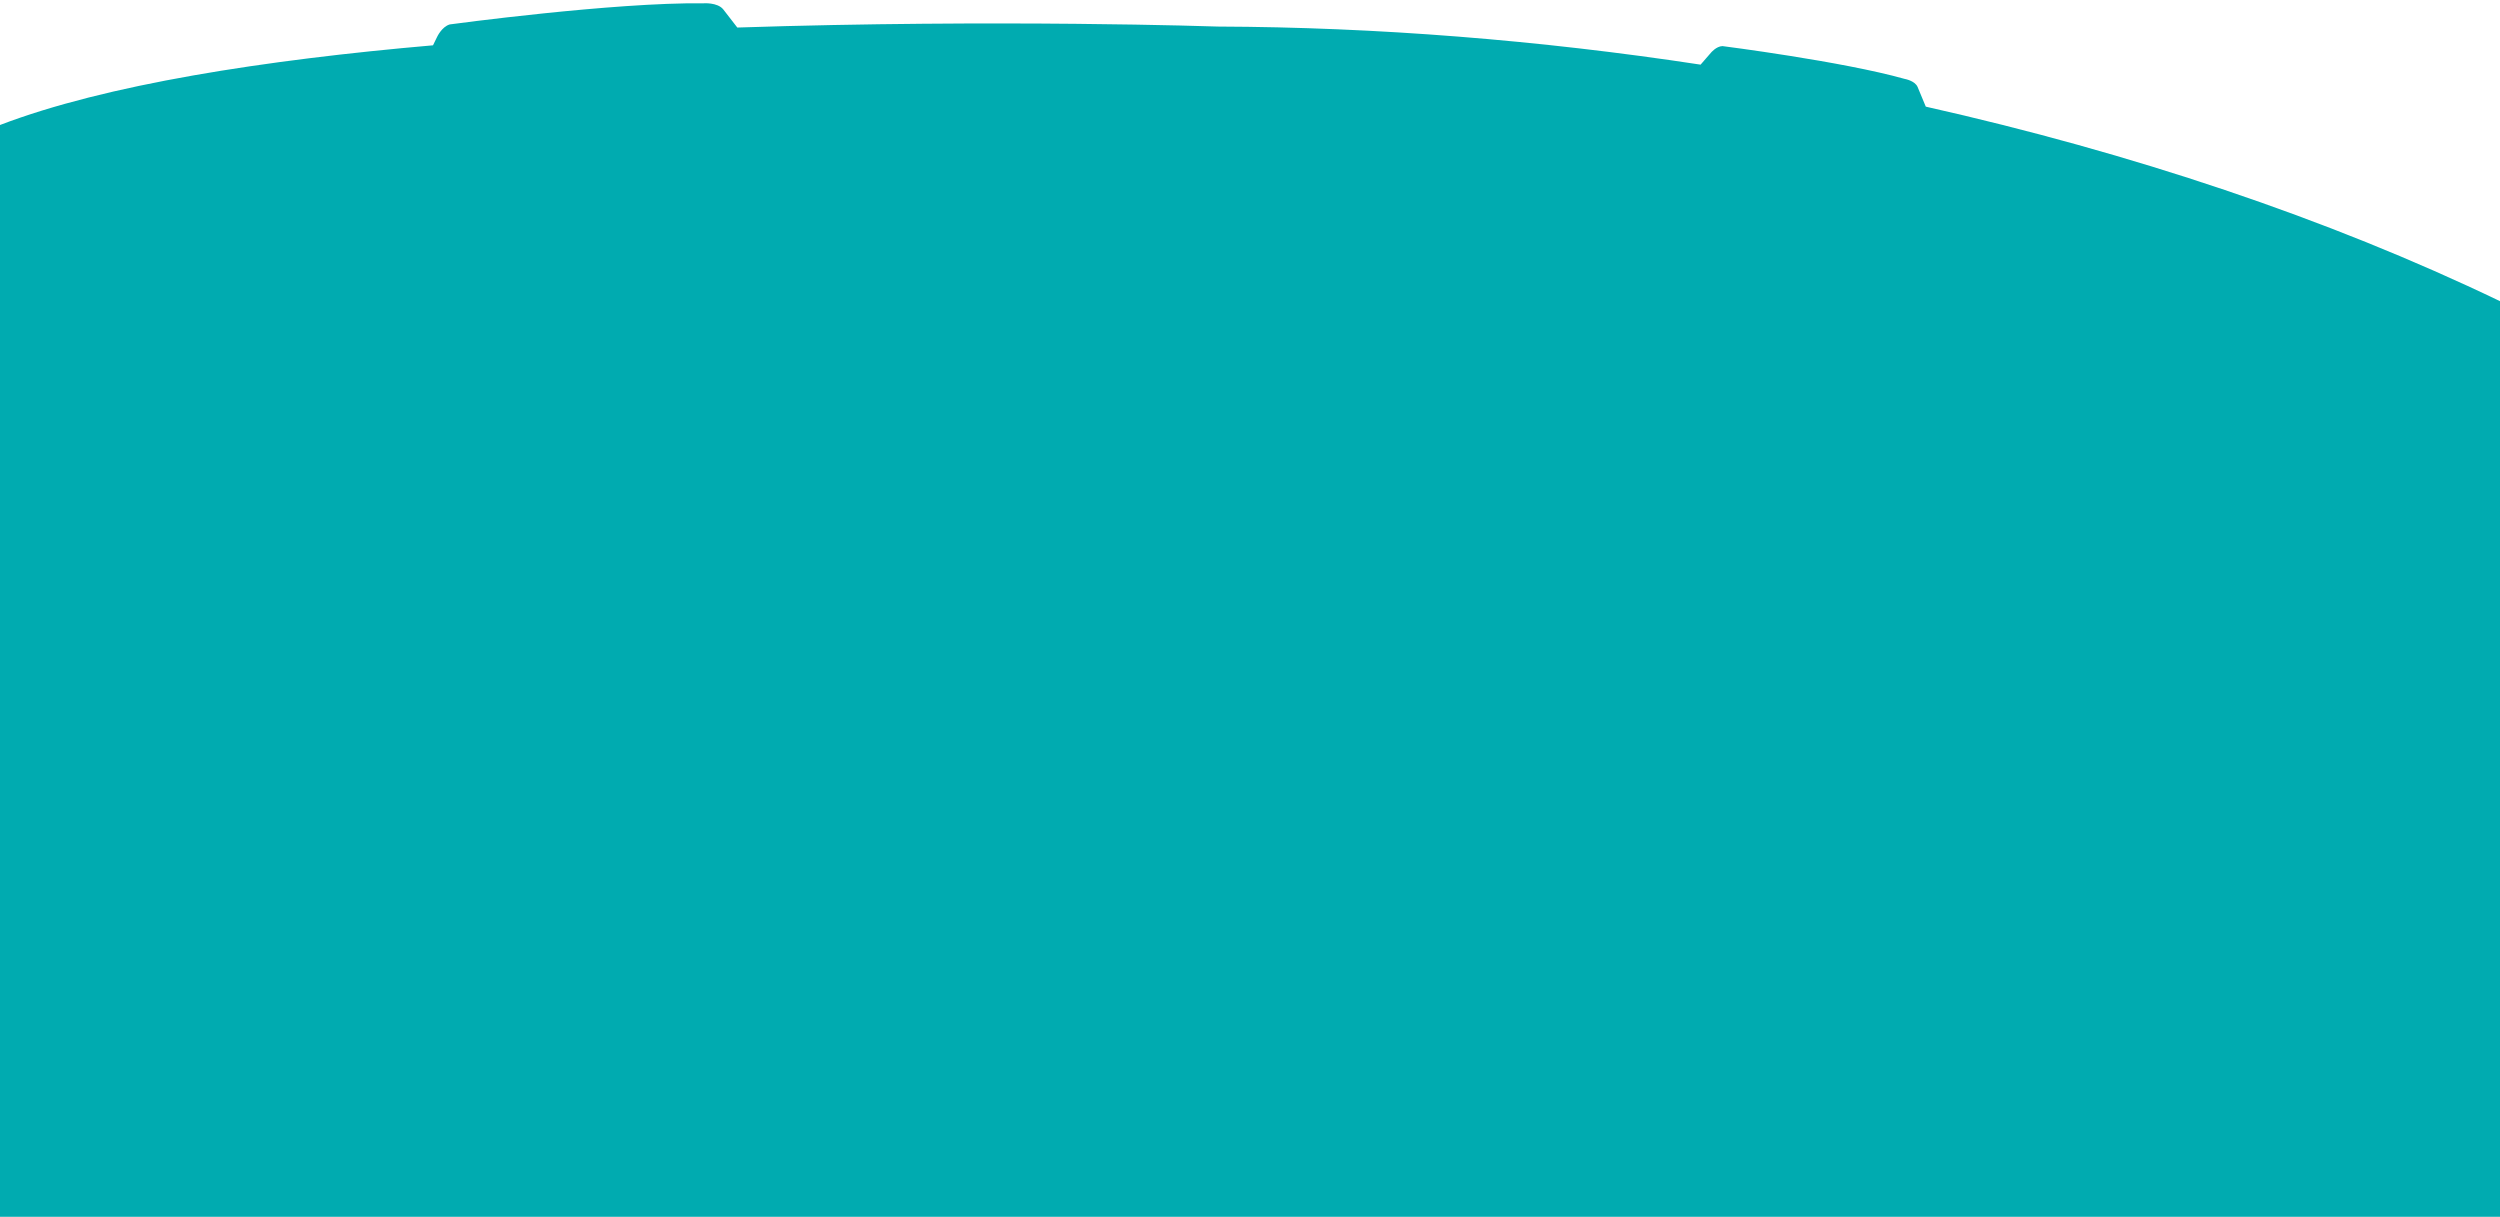 <?xml version="1.0" encoding="utf-8"?>
<!-- Generator: Adobe Illustrator 23.1.0, SVG Export Plug-In . SVG Version: 6.00 Build 0)  -->
<svg version="1.1" id="레이어_1" xmlns="http://www.w3.org/2000/svg" xmlns:xlink="http://www.w3.org/1999/xlink" x="0px"
	 y="0px" width="1280px" height="623px" viewBox="0 0 1280 623" style="enable-background:new 0 0 1280 623;" xml:space="preserve">
<path style="fill:#00ABB0;" d="M986,54.6l-4.2-10.1c-1.4-3.2-6.6-4.1-6.6-4.1c-32-9-93.3-16.8-93.3-16.8c-3.2,0.1-5.9,3.4-5.9,3.4
	l-5.3,6.1c-82.6-12.6-166.1-19.2-247.1-19.5c0,0-112.2-3.9-246.1,0.5l-7.2-9.3c-3-3.7-10.2-3.1-10.2-3.1
	c-45.7-0.6-129.8,10.8-129.8,10.8c-4.2,1.2-6.6,6.6-6.6,6.6l-2,4.1C135.5,30.7,54.1,43.3,0,64v559h1280V354V154.2
	C1191.4,111.6,1090.9,78.2,986,54.6z"/>
</svg>
